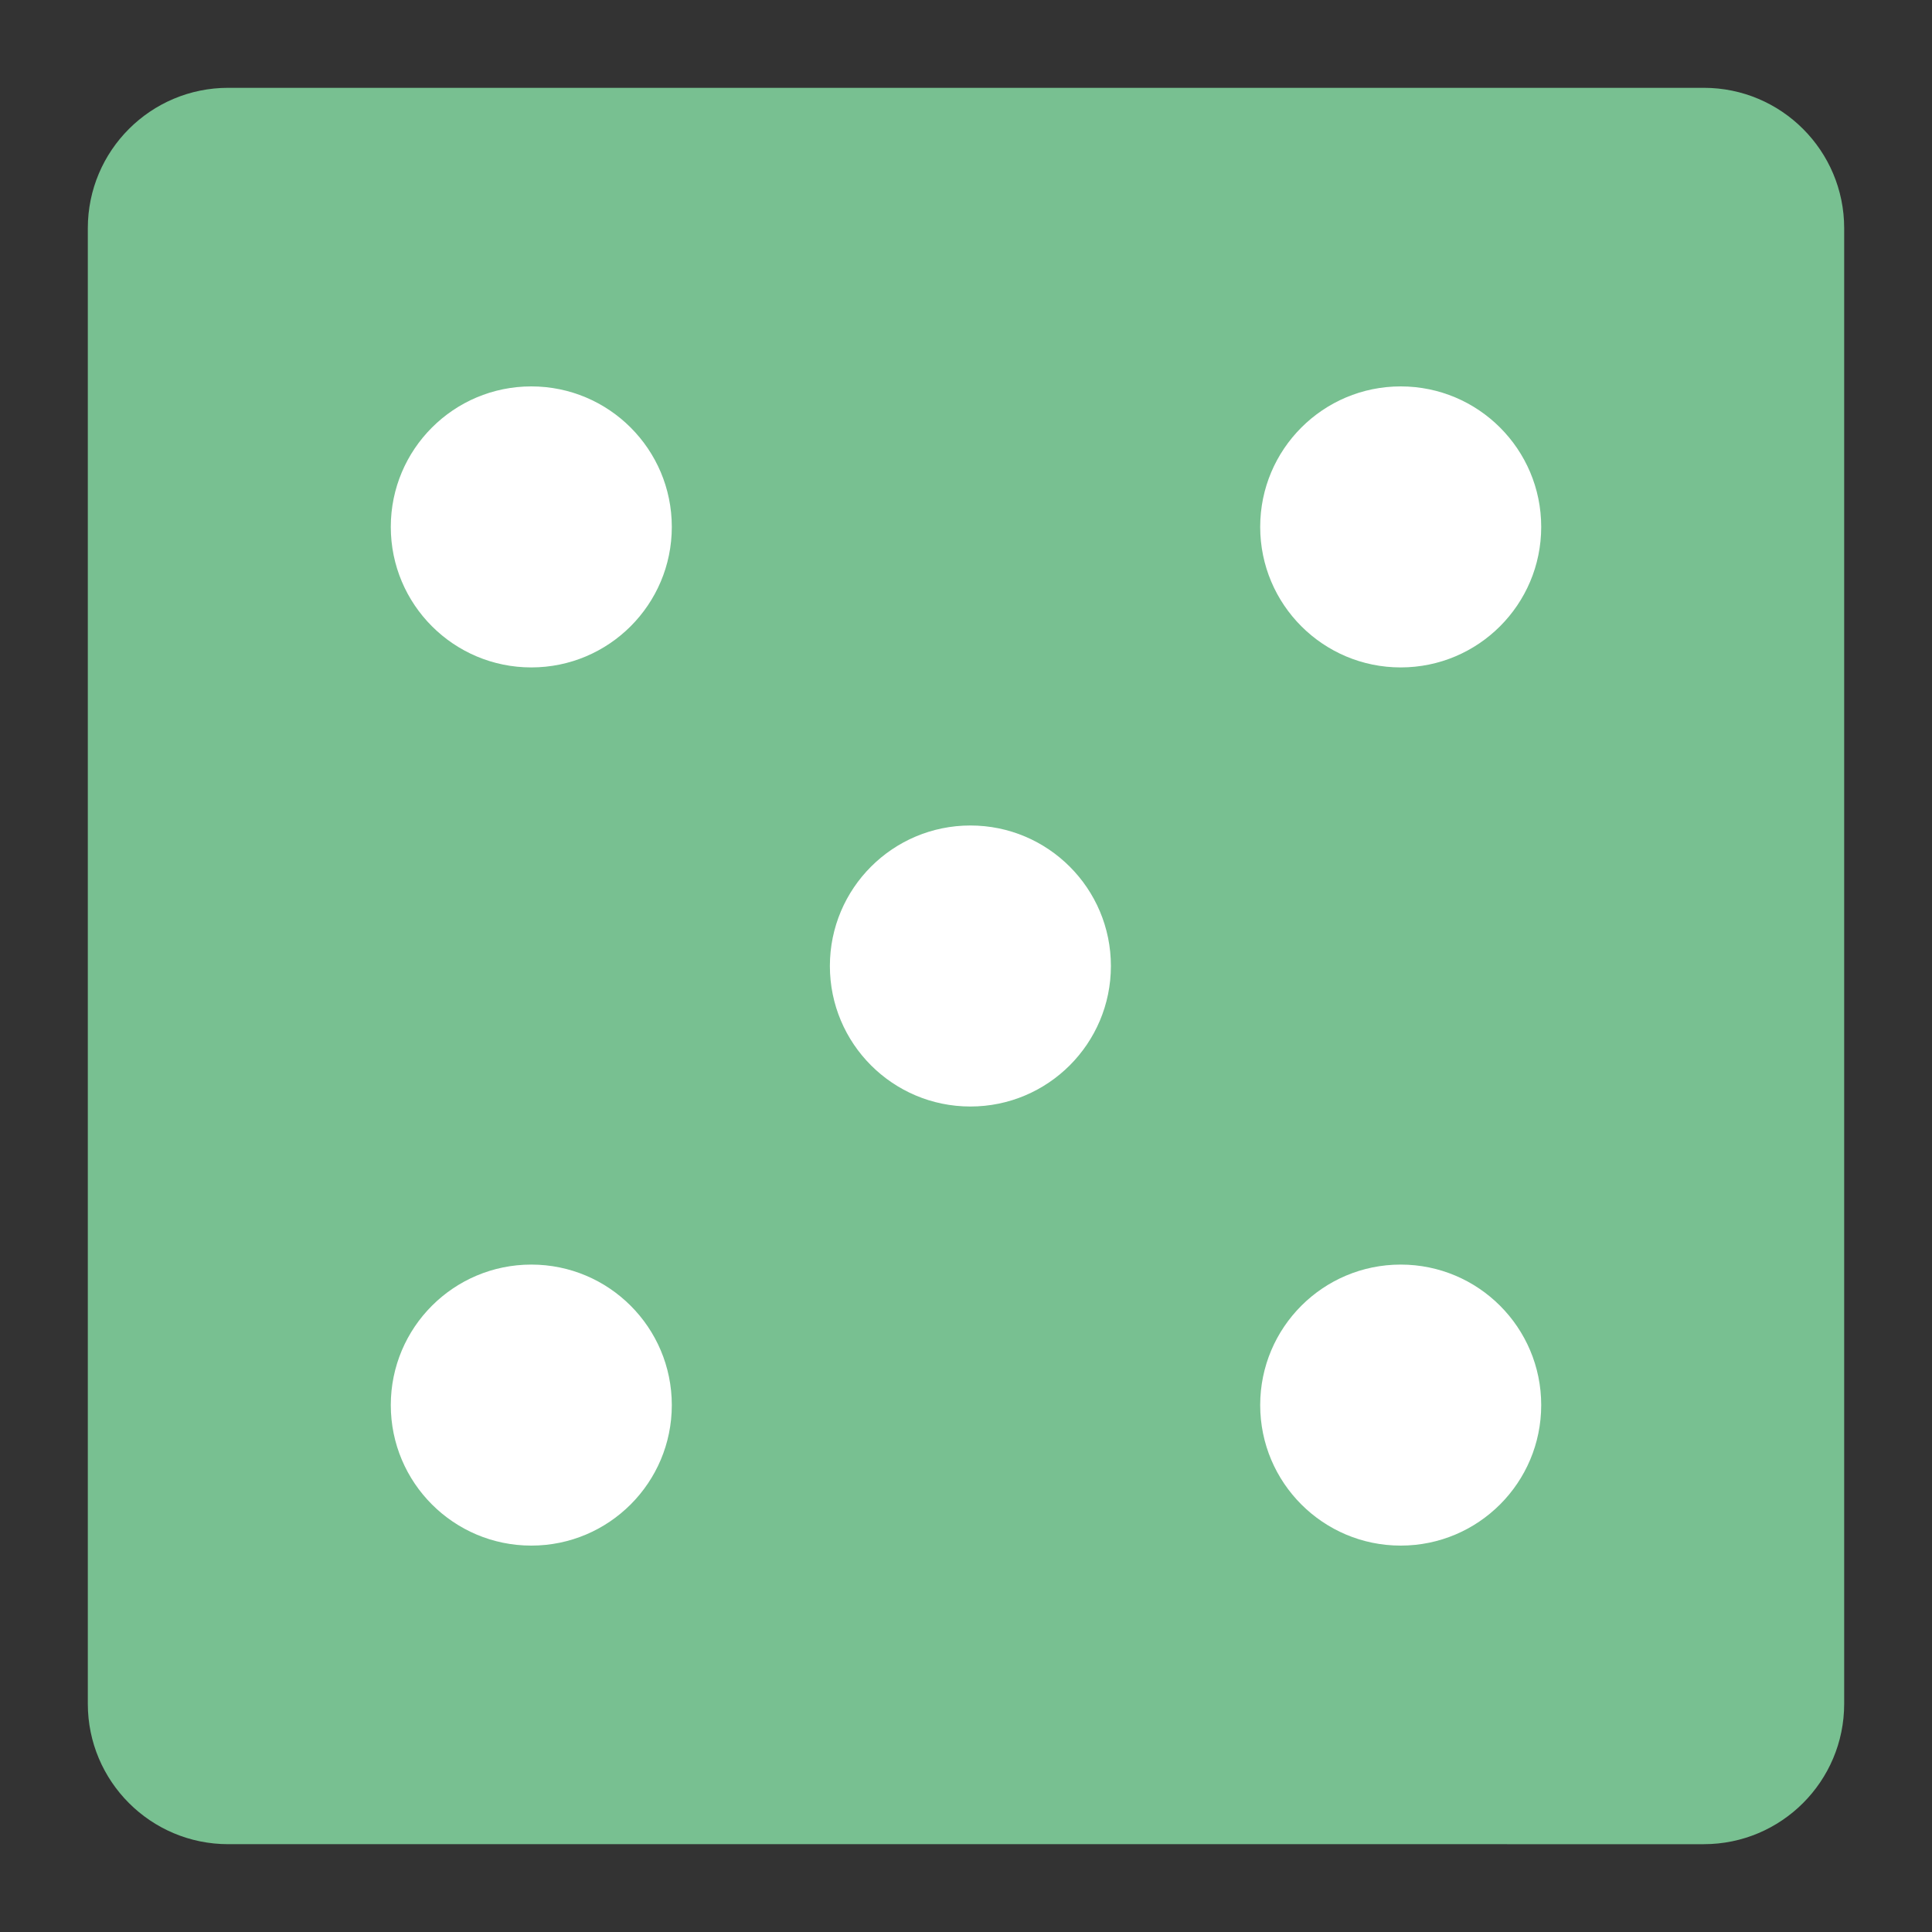 <?xml version="1.0" encoding="utf-8"?>
<!-- Generator: Adobe Illustrator 15.1.0, SVG Export Plug-In . SVG Version: 6.00 Build 0)  -->
<!DOCTYPE svg PUBLIC "-//W3C//DTD SVG 1.1//EN" "http://www.w3.org/Graphics/SVG/1.1/DTD/svg11.dtd">
<svg version="1.1" id="Layer_1" xmlns="http://www.w3.org/2000/svg" xmlns:xlink="http://www.w3.org/1999/xlink" x="0px" y="0px"
	 width="220px" height="220px" viewBox="0 0 220 220" enable-background="new 0 0 220 220" xml:space="preserve">
<rect x="0" y="0" width="220" height="220" fill="#333333" stroke="none"/>
<g id="Layer_1_1_">
	<path fill="#78C091" d="M210,194.012c0,8.829-7.159,15.988-15.988,15.988H25.989C17.158,210,10,202.841,10,194.012V25.989
		C10,17.158,17.158,10,25.989,10h168.023C202.841,10,210,17.158,210,25.989V194.012z"/>
</g>
<g id="_x35_">
	<circle fill="#FFFFFF" cx="159.5" cy="160" r="16"/>
	<circle fill="#FFFFFF" cx="159.5" cy="60" r="16"/>
	<circle fill="#FFFFFF" cx="110.5" cy="110" r="16"/>
	<circle fill="#FFFFFF" cx="60.5" cy="160" r="16"/>
	<circle fill="#FFFFFF" cx="60.5" cy="60" r="16"/>
</g>
</svg>
